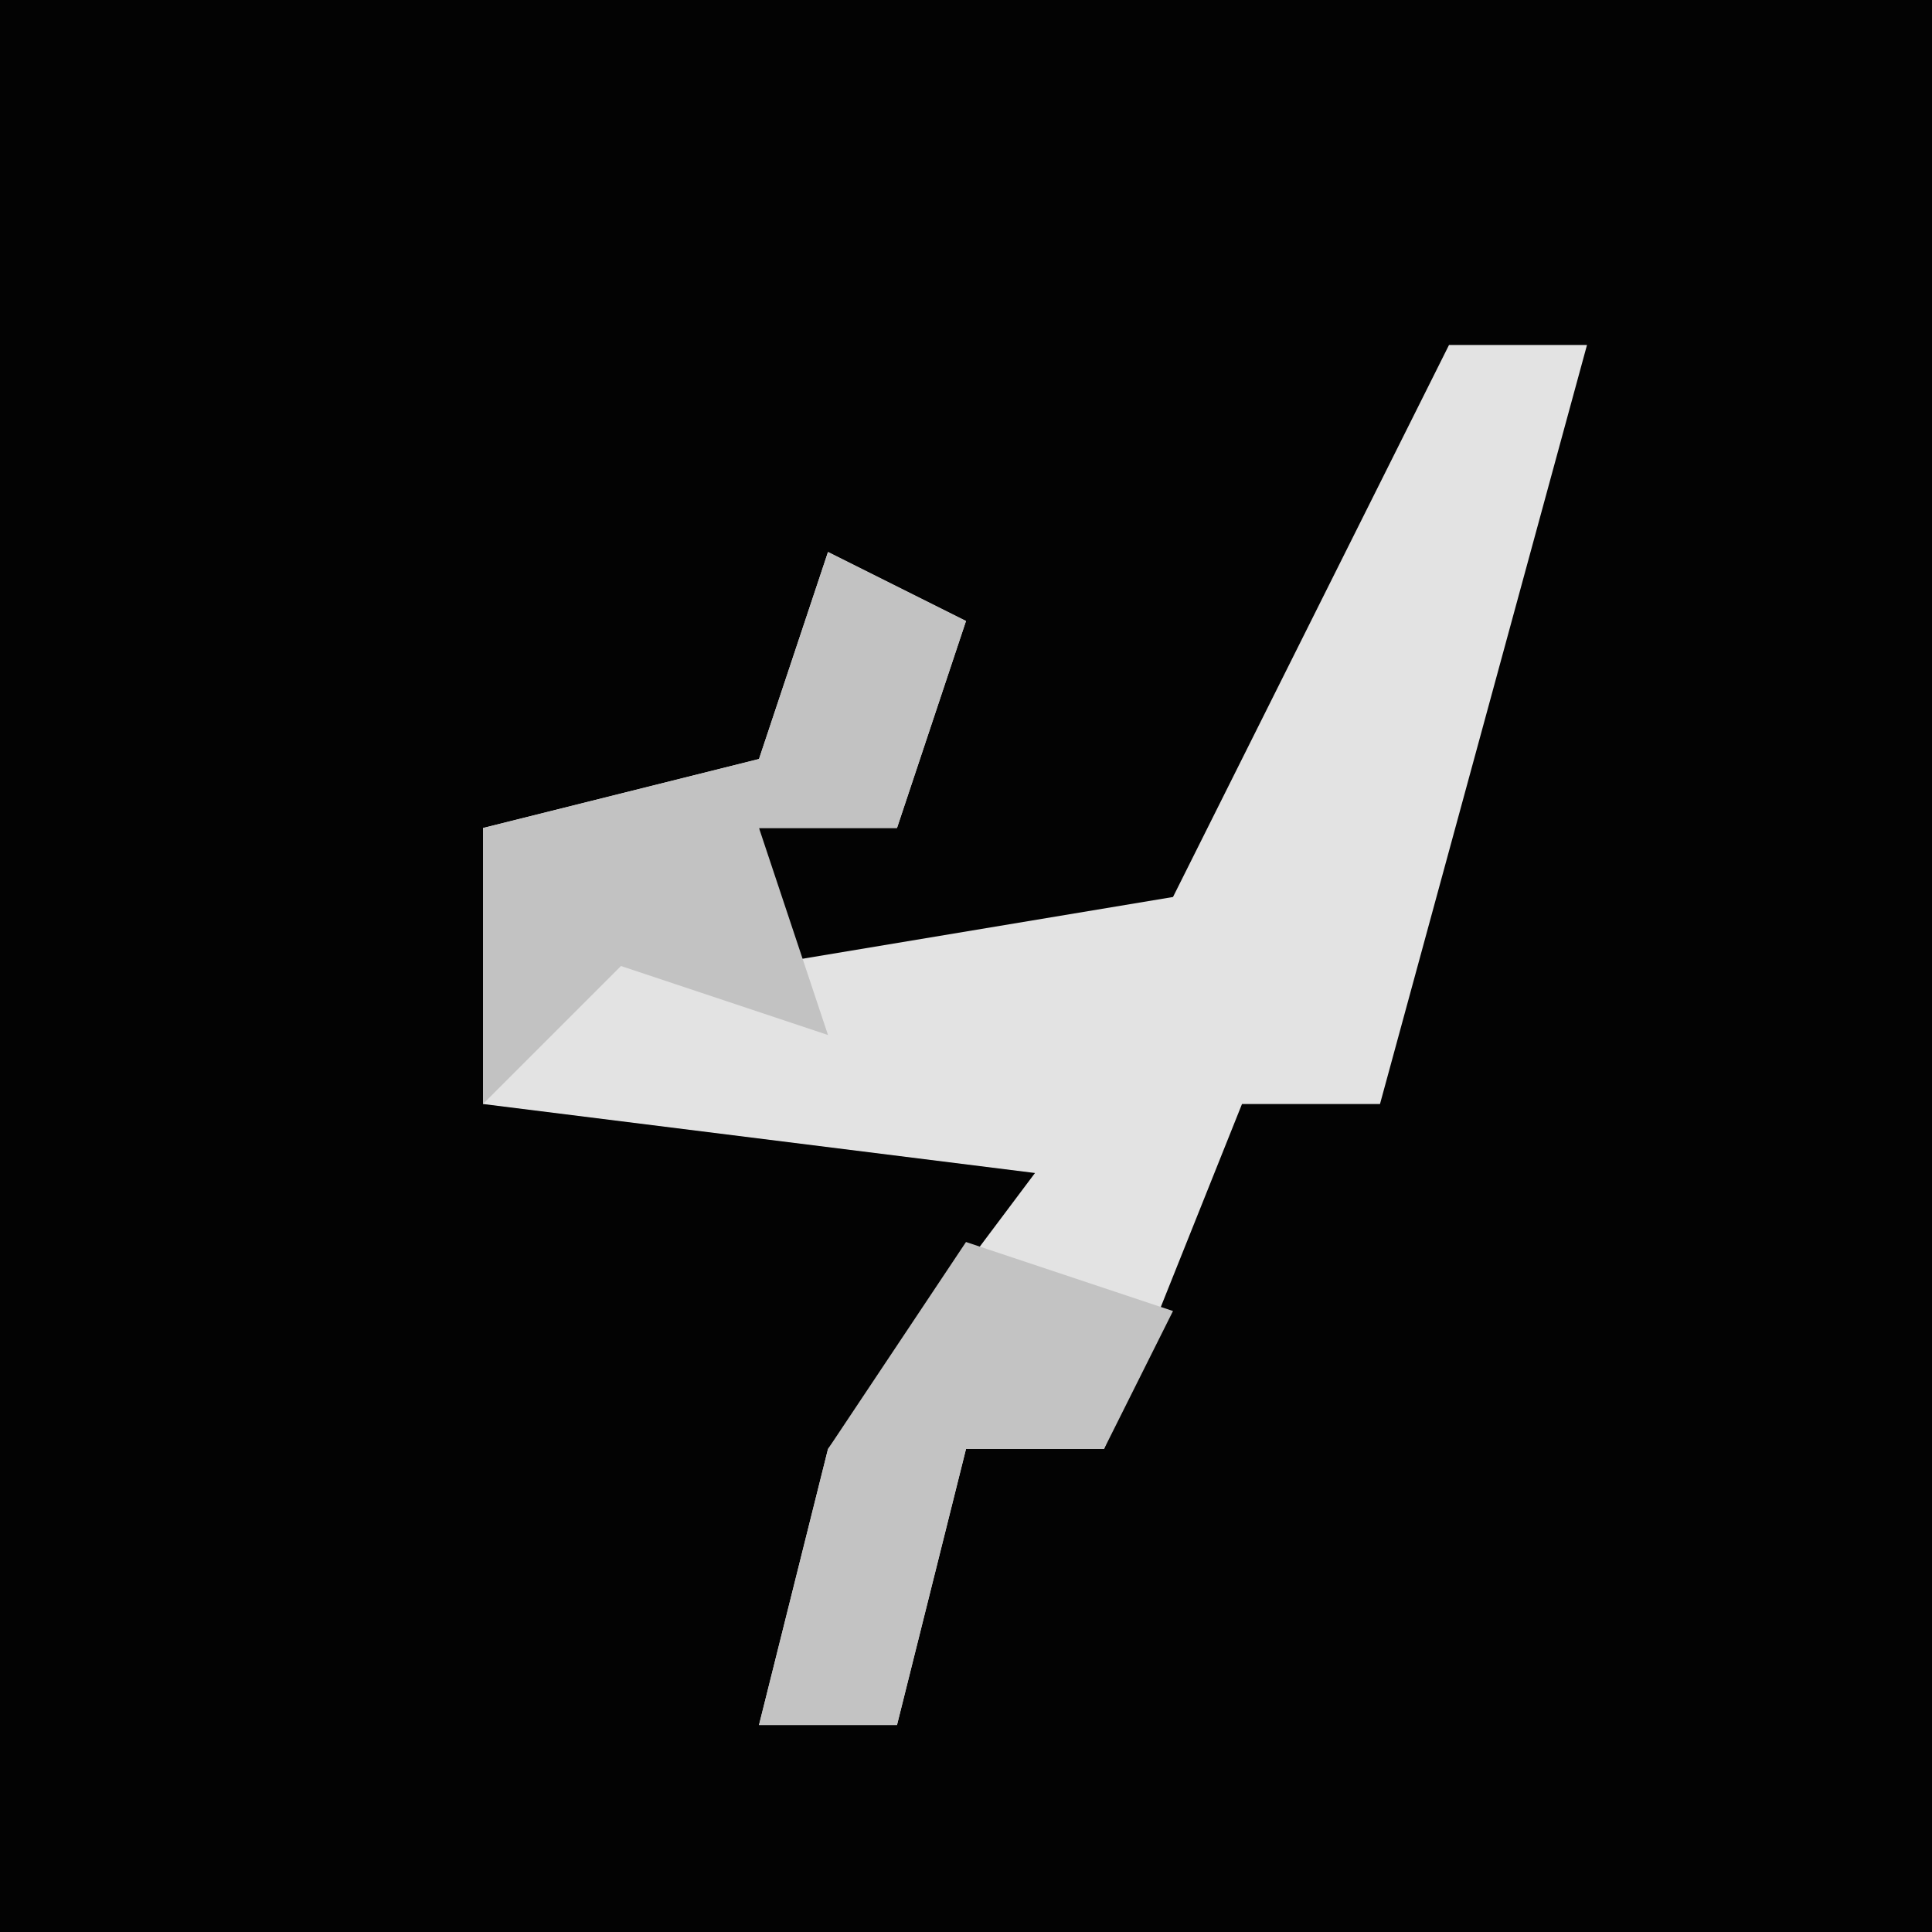 <?xml version="1.0" encoding="UTF-8"?>
<svg version="1.1" xmlns="http://www.w3.org/2000/svg" width="28" height="28">
<path d="M0,0 L28,0 L28,28 L0,28 Z " fill="#030303" transform="translate(0,0)"/>
<path d="M0,0 L2,0 L-1,11 L-3,11 L-5,16 L-7,16 L-8,20 L-10,20 L-9,16 L-6,12 L-14,11 L-14,7 L-10,6 L-9,3 L-7,4 L-8,7 L-10,7 L-10,9 L-4,8 Z " fill="#E3E3E3" transform="translate(21,5)"/>
<path d="M0,0 L2,1 L1,4 L-1,4 L0,7 L-3,6 L-5,8 L-5,4 L-1,3 Z " fill="#C2C2C2" transform="translate(12,8)"/>
<path d="M0,0 L3,1 L2,3 L0,3 L-1,7 L-3,7 L-2,3 Z " fill="#C3C3C3" transform="translate(14,18)"/>
</svg>
